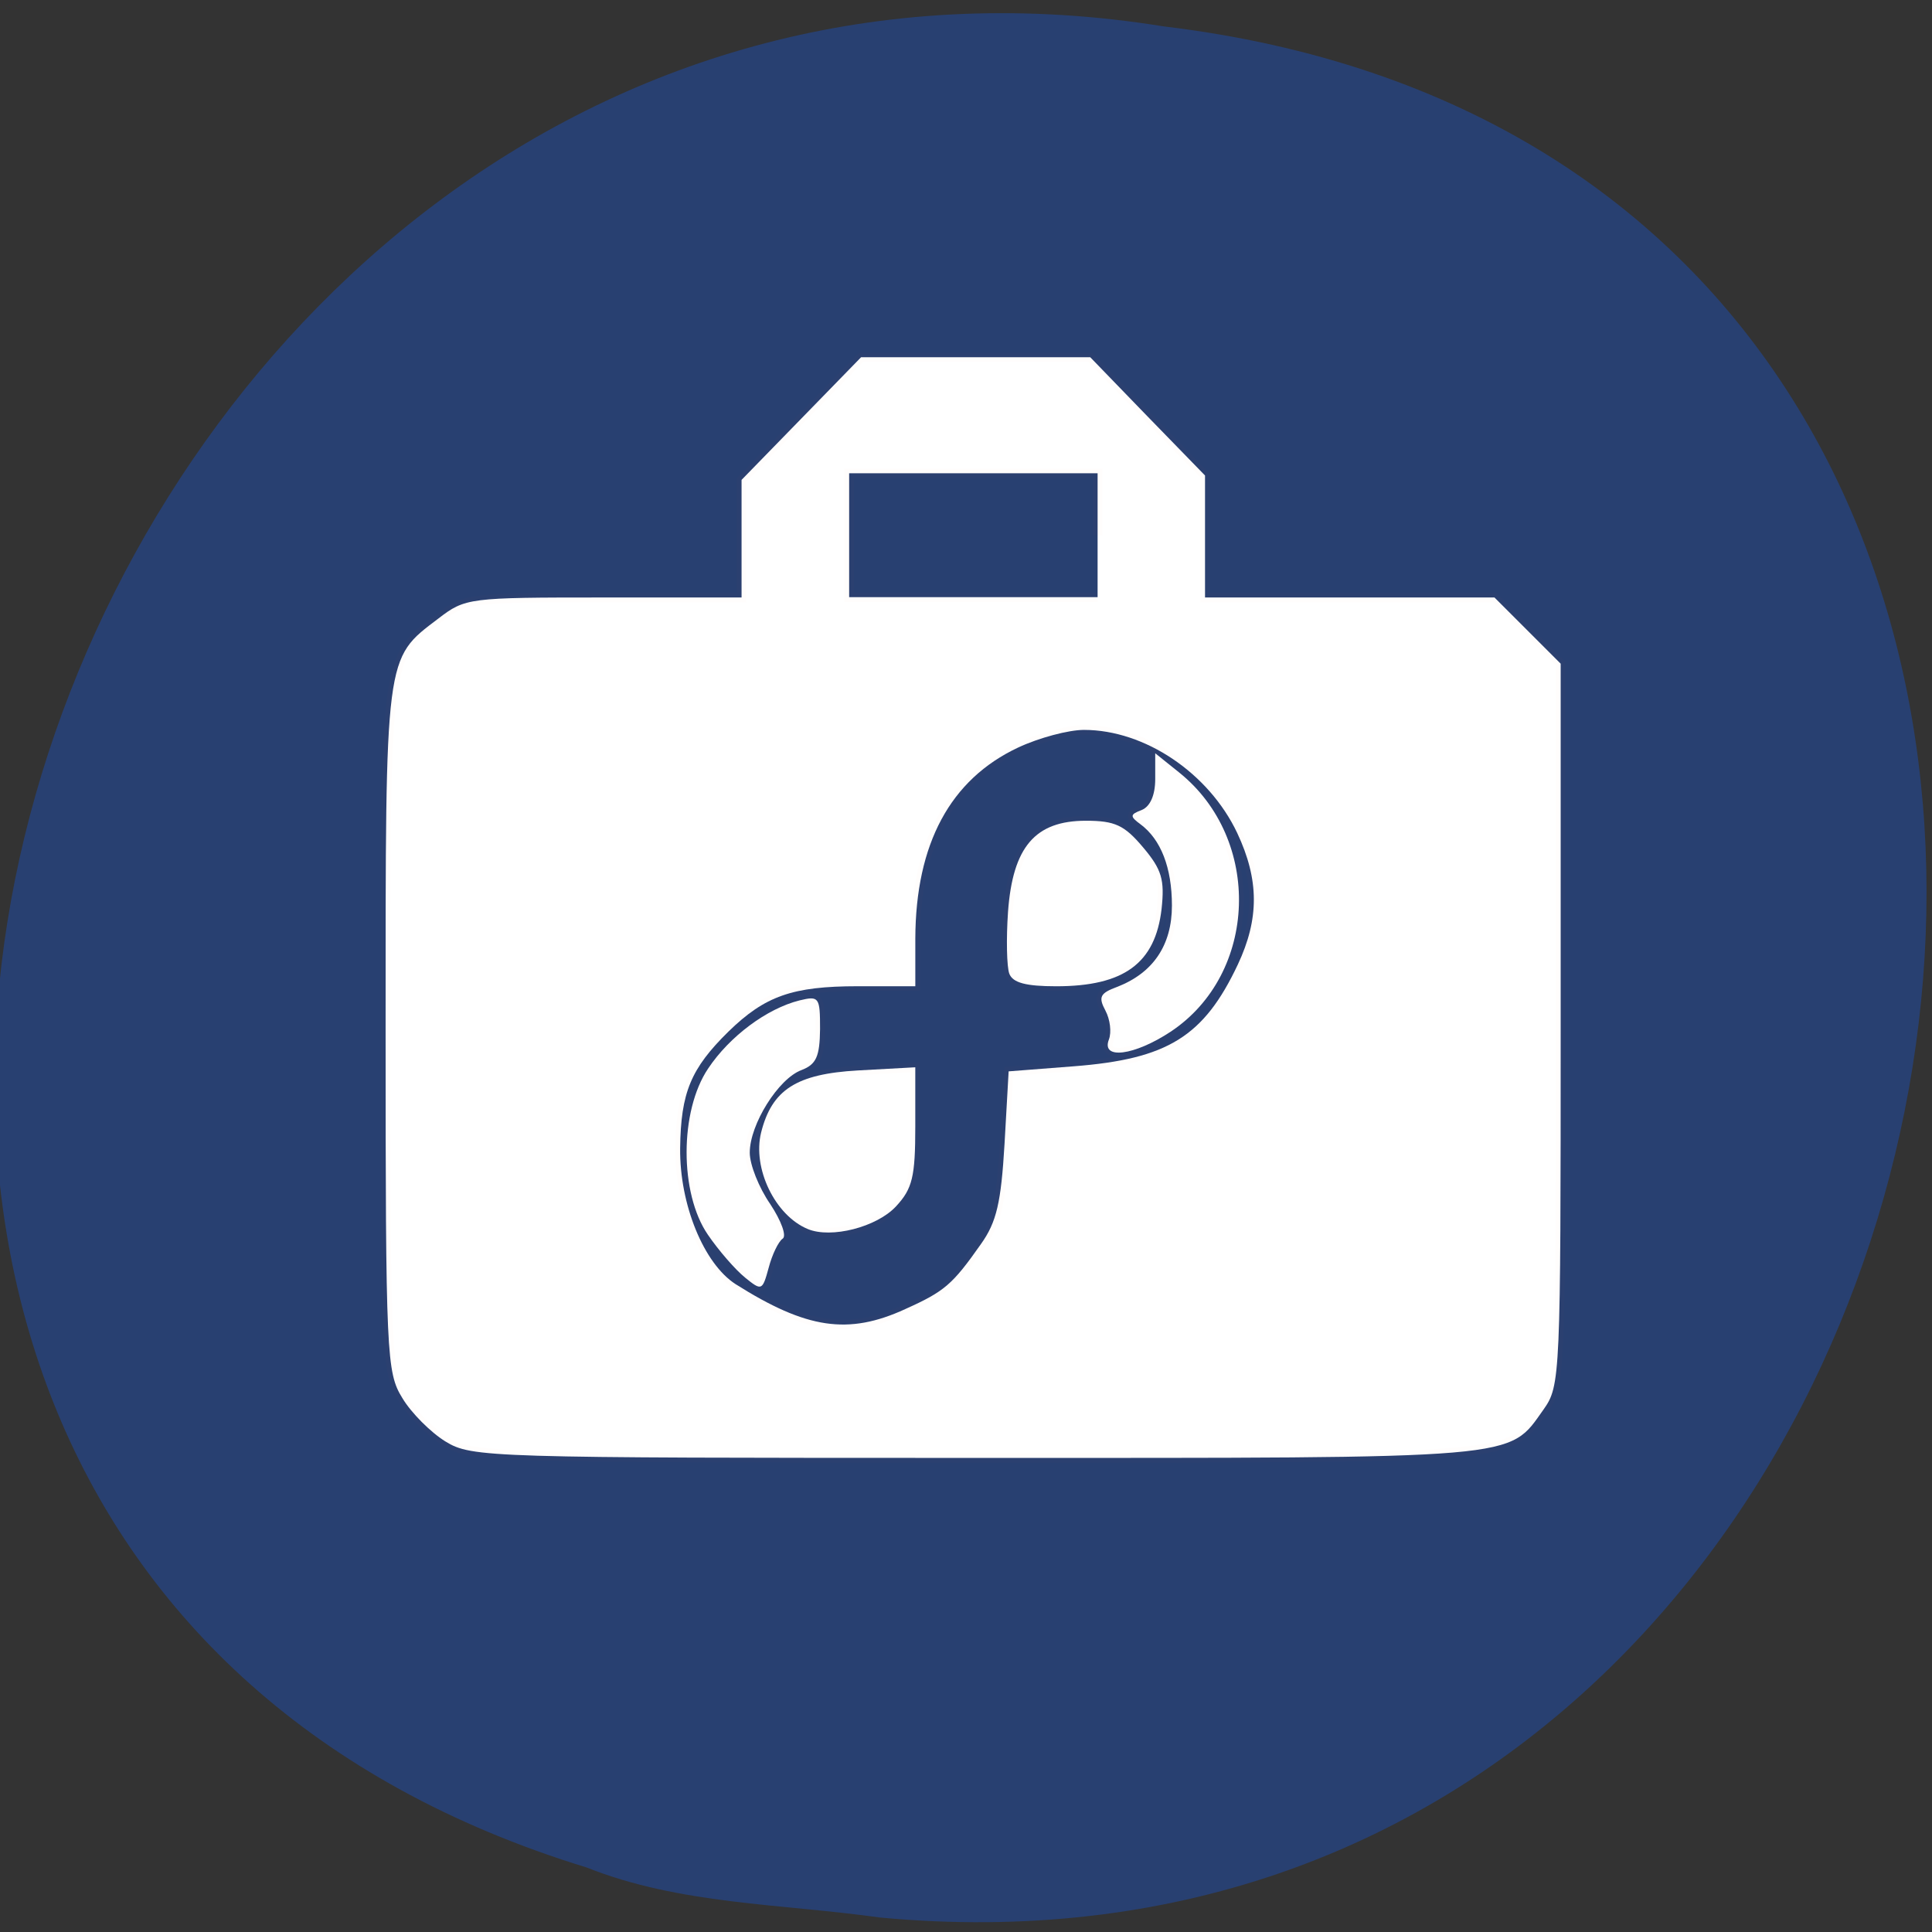 <svg xmlns="http://www.w3.org/2000/svg" viewBox="0 0 24 24"><rect x="0" y="0" width="24" height="24" fill="#333333" stroke="none"/><g fill="#ff4500"><path d="m 15.875 8.563 c 0 1.152 -0.934 2.082 -2.086 2.082 c -1.148 0 -2.082 -0.93 -2.082 -2.082 c 0 -1.148 0.934 -2.082 2.082 -2.082 c 1.152 0 2.086 0.934 2.086 2.082"/><path d="m 16.12 15.879 c 0 1.152 -0.934 2.086 -2.082 2.086 c -1.152 0 -2.082 -0.934 -2.082 -2.086 c 0 -1.148 0.93 -2.082 2.082 -2.082 c 1.148 0 2.082 0.934 2.082 2.082"/><path d="m 8.133 11.879 c 0 1.148 -0.934 2.082 -2.082 2.082 c -1.152 0 -2.086 -0.934 -2.086 -2.082 c 0 -1.152 0.934 -2.082 2.086 -2.082 c 1.148 0 2.082 0.93 2.082 2.082"/></g><path d="m 10.93 23.82 c 14.555 1.367 18.477 -21.699 3.527 -23.492 c -13.746 -2.219 -20.824 18.691 -7.168 22.871 c 1.156 0.461 2.418 0.449 3.641 0.621" fill="#284071"/><g stroke-opacity="0.012" fill="#fff" fill-rule="evenodd" stroke="#ff7f4f" stroke-width="1.249" transform="scale(0.094)"><path d="m 58.875 190.5 c -1.958 -1.208 -4.542 -3.792 -5.708 -5.75 c -2.083 -3.375 -2.208 -5.583 -2.208 -48.708 c 0 -49.833 -0.125 -48.917 6.958 -54.29 c 3.583 -2.75 4 -2.792 21.875 -2.792 h 18.208 v -15.542 l 7.875 -8.08 l 7.917 -8.125 h 30.29 l 7.583 7.833 l 7.583 7.792 v 16.12 h 38.25 l 8.75 8.75 v 47.667 c 0 46.542 -0.042 47.75 -2.25 50.875 c -4.75 6.667 -2.292 6.417 -75.04 6.417 c -64.42 0 -66.62 -0.042 -70.08 -2.167 m 60.75 -17.5 c 5.208 -2.333 6.25 -3.25 10 -8.583 c 2.083 -2.917 2.667 -5.5 3.125 -13.25 l 0.542 -9.583 l 8.583 -0.667 c 12.417 -0.958 17.208 -3.917 21.708 -13.458 c 2.833 -6.04 2.833 -11.167 -0.083 -17.375 c -3.75 -7.917 -12.208 -13.625 -20.25 -13.625 c -2.042 0 -5.958 1.042 -8.708 2.333 c -8.958 4.208 -13.542 12.708 -13.583 25.25 v 6.292 h -7.583 c -8.667 0 -12.292 1.292 -17.12 6 c -4.958 4.875 -6.292 8.04 -6.375 15.417 c -0.083 7.417 3.125 15.25 7.333 17.958 c 9.375 5.917 14.875 6.75 22.417 3.292 m 25.417 -102.25 v -8.208 h -32.833 v 16.375 h 32.833"/><path d="m 133.38 128.67 c -0.333 -0.917 -0.417 -4.583 -0.167 -8.167 c 0.625 -8.583 3.583 -12.04 10.292 -12.04 c 3.833 0 5.083 0.583 7.542 3.5 c 2.5 2.958 2.875 4.292 2.458 8.167 c -0.833 7.167 -4.958 10.208 -13.917 10.208 c -4 0 -5.75 -0.458 -6.208 -1.667"/><path d="m 106.75 162.42 c -4.333 -1.792 -7.333 -8.04 -6.167 -12.75 c 1.417 -5.667 4.667 -7.75 12.792 -8.208 l 7.583 -0.417 v 7.833 c 0 6.625 -0.375 8.208 -2.542 10.542 c -2.542 2.75 -8.583 4.292 -11.667 3"/><path d="m 146.54 137.38 c 0.375 -0.958 0.167 -2.667 -0.458 -3.833 c -0.958 -1.792 -0.708 -2.292 1.542 -3.125 c 4.75 -1.833 7.25 -5.5 7.25 -10.75 c 0 -5 -1.458 -8.75 -4.167 -10.75 c -1.417 -1.042 -1.375 -1.292 0.167 -1.875 c 1.125 -0.458 1.792 -1.958 1.792 -4.083 v -3.417 l 3.167 2.542 c 11 8.833 10.417 26.583 -1.125 34.25 c -4.792 3.167 -9.208 3.75 -8.167 1.042"/><path d="m 98.46 168.83 c -1.25 -1 -3.5 -3.583 -4.917 -5.667 c -3.75 -5.458 -3.75 -16.333 0.042 -21.958 c 2.833 -4.25 7.75 -7.917 12.08 -9 c 2.583 -0.625 2.708 -0.417 2.708 3.792 c -0.042 3.625 -0.5 4.667 -2.458 5.417 c -3.042 1.125 -6.833 7.167 -6.833 10.917 c 0 1.583 1.208 4.625 2.708 6.792 c 1.458 2.208 2.208 4.25 1.625 4.583 c -0.542 0.375 -1.375 2.083 -1.833 3.833 c -0.833 3.042 -0.917 3.083 -3.125 1.292"/></g></svg>